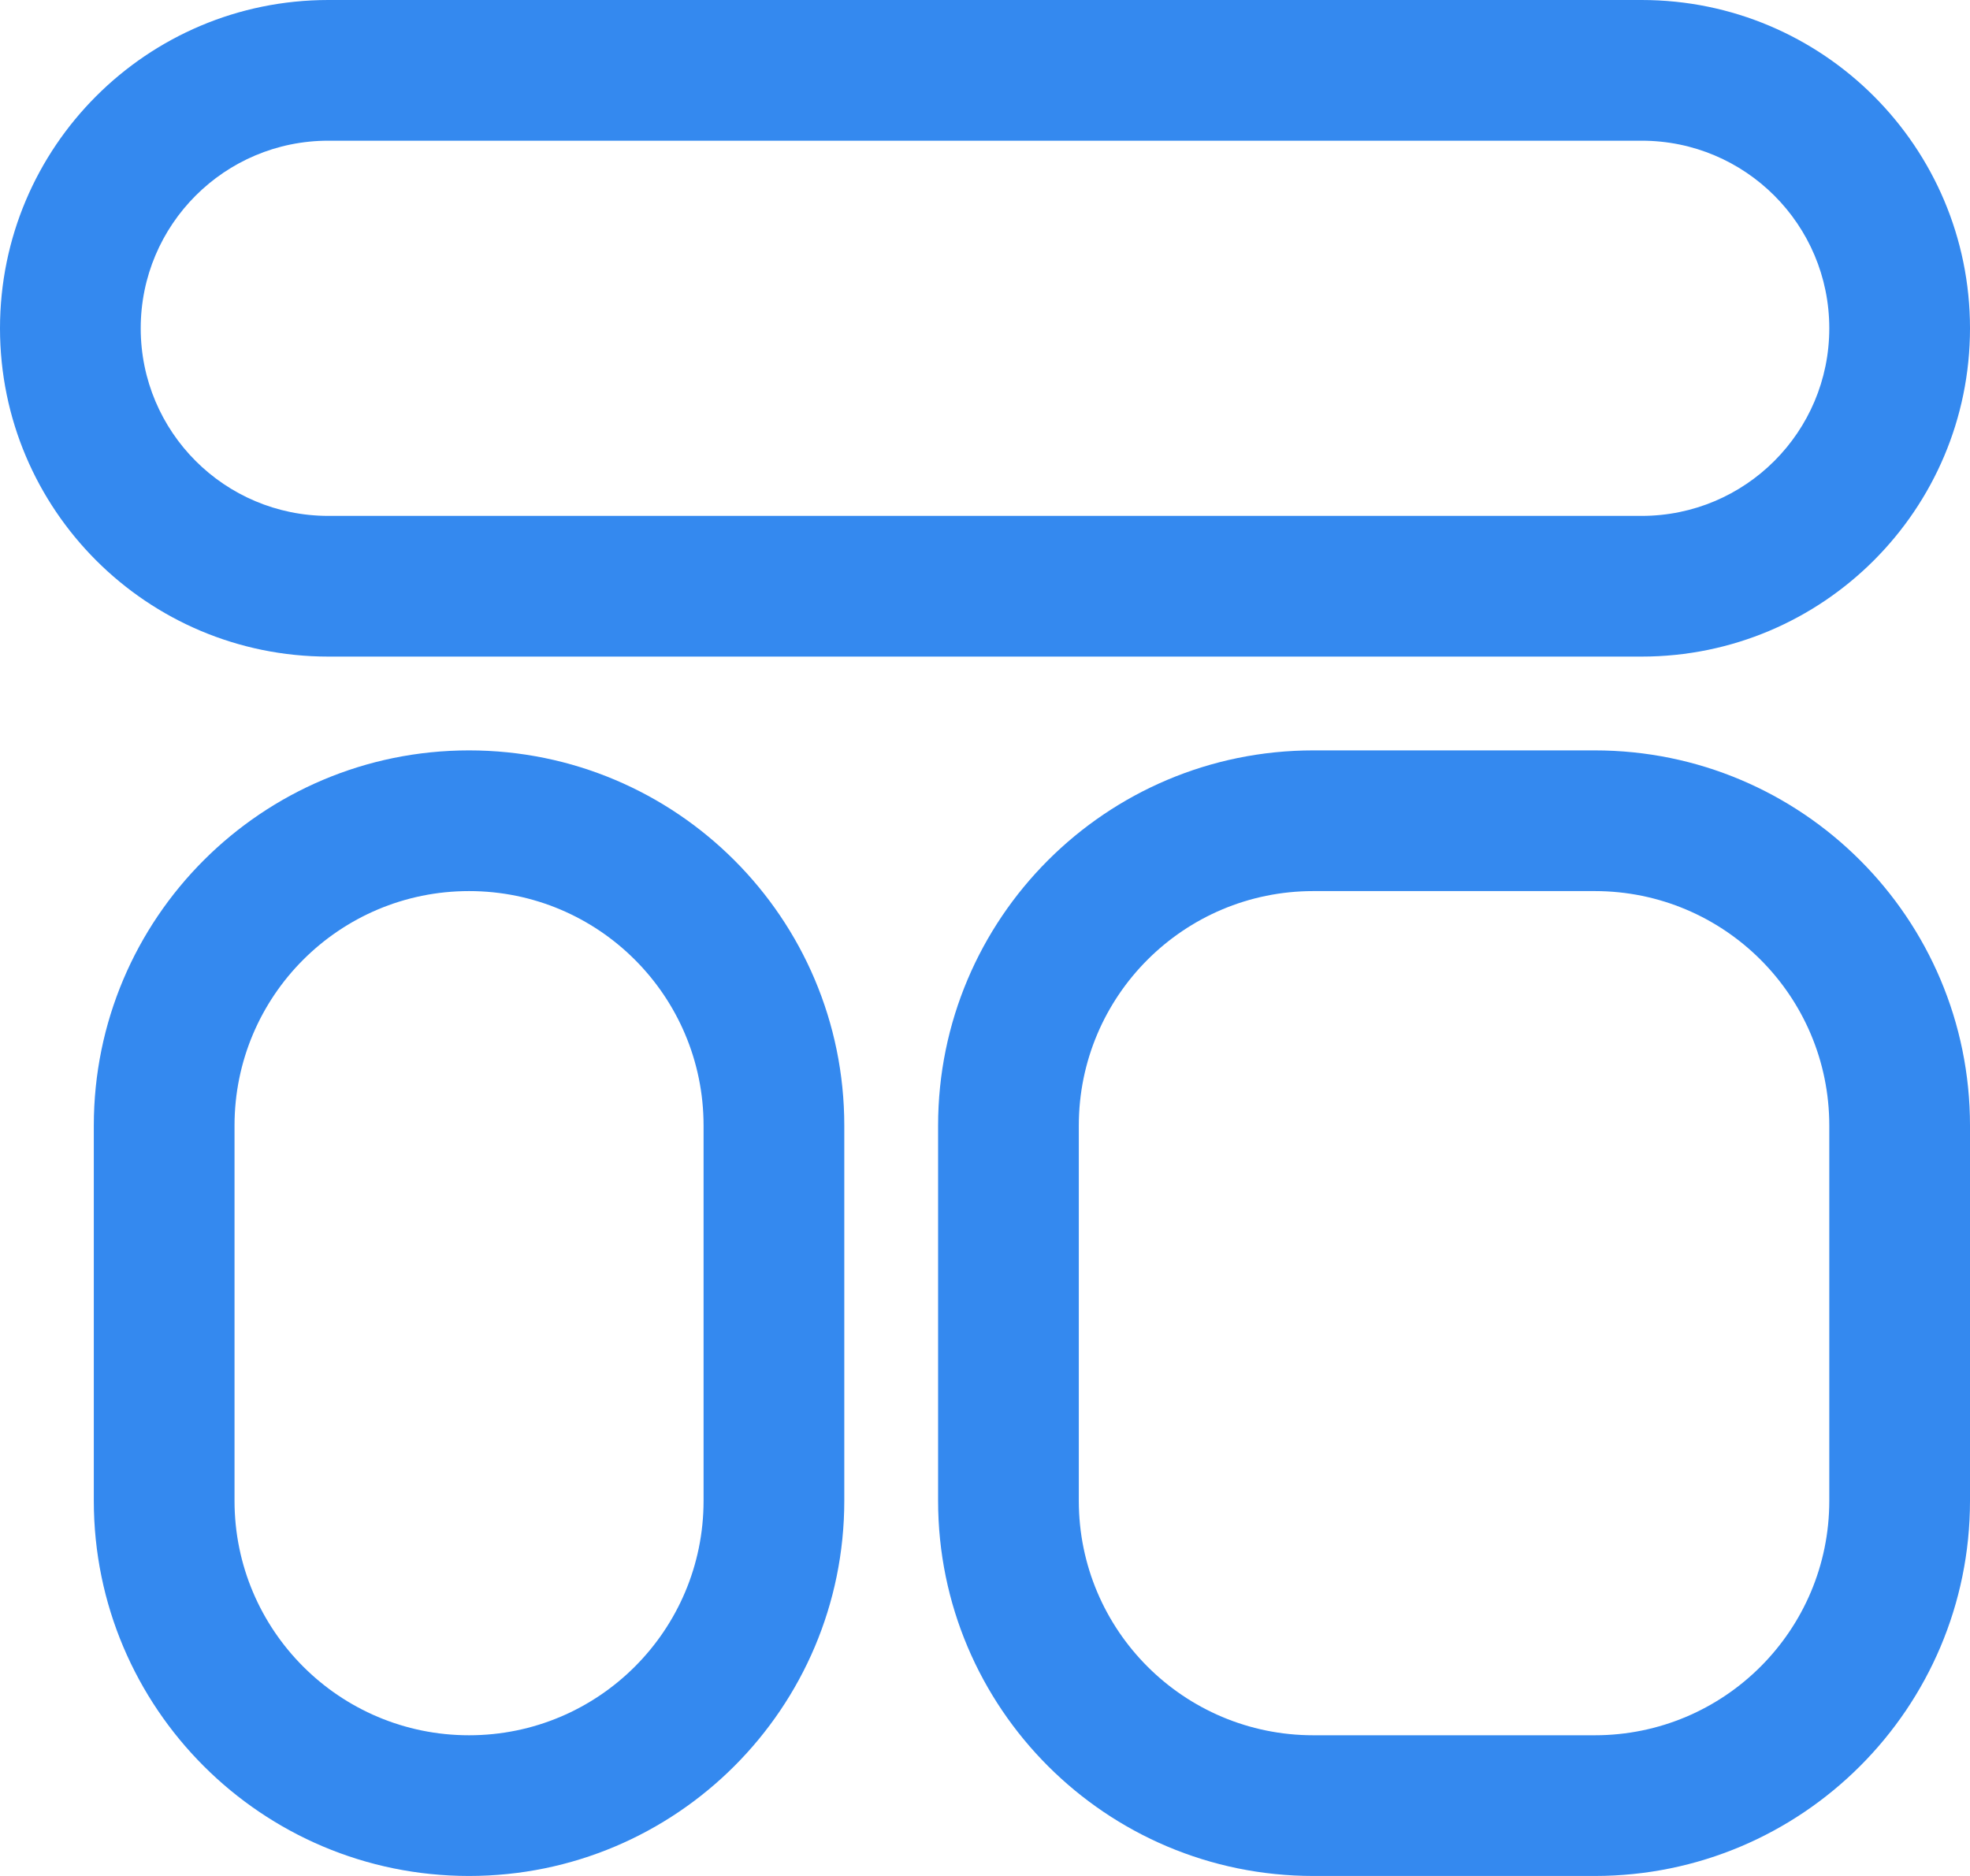 <svg width="21" height="20" viewBox="0 0 21 20" fill="none" xmlns="http://www.w3.org/2000/svg">
<path fill-rule="evenodd" clip-rule="evenodd" d="M3.5 0H17.5C19.433 0 21 1.567 21 3.5C21 5.433 19.433 7 17.5 7H3.5C1.567 7 0 5.433 0 3.5C0 1.567 1.567 0 3.5 0ZM17.5 1.5H3.5C2.395 1.5 1.5 2.395 1.5 3.5C1.5 4.605 2.395 5.5 3.5 5.5H17.5C18.605 5.5 19.5 4.605 19.5 3.5C19.5 2.395 18.605 1.5 17.5 1.5Z" fill="#3489EF"/>
<path fill-rule="evenodd" clip-rule="evenodd" d="M1 16V12C1 9.791 2.791 8 5 8C7.209 8 9 9.791 9 12V16C9 18.209 7.209 20 5 20C2.791 20 1 18.209 1 16ZM2.5 12V16C2.5 17.381 3.619 18.5 5 18.5C6.381 18.5 7.5 17.381 7.5 16V12C7.5 10.619 6.381 9.5 5 9.5C3.619 9.5 2.5 10.619 2.5 12Z" fill="#3489EF"/>
<path fill-rule="evenodd" clip-rule="evenodd" d="M17 8H14C11.791 8 10 9.791 10 12V16C10 18.209 11.791 20 14 20H17C19.209 20 21 18.209 21 16V12C21 9.791 19.209 8 17 8ZM14 9.5H17C18.381 9.5 19.5 10.619 19.5 12V16C19.5 17.381 18.381 18.5 17 18.5H14C12.619 18.5 11.5 17.381 11.5 16V12C11.5 10.619 12.619 9.5 14 9.5Z" fill="#3489EF"/>
</svg>
